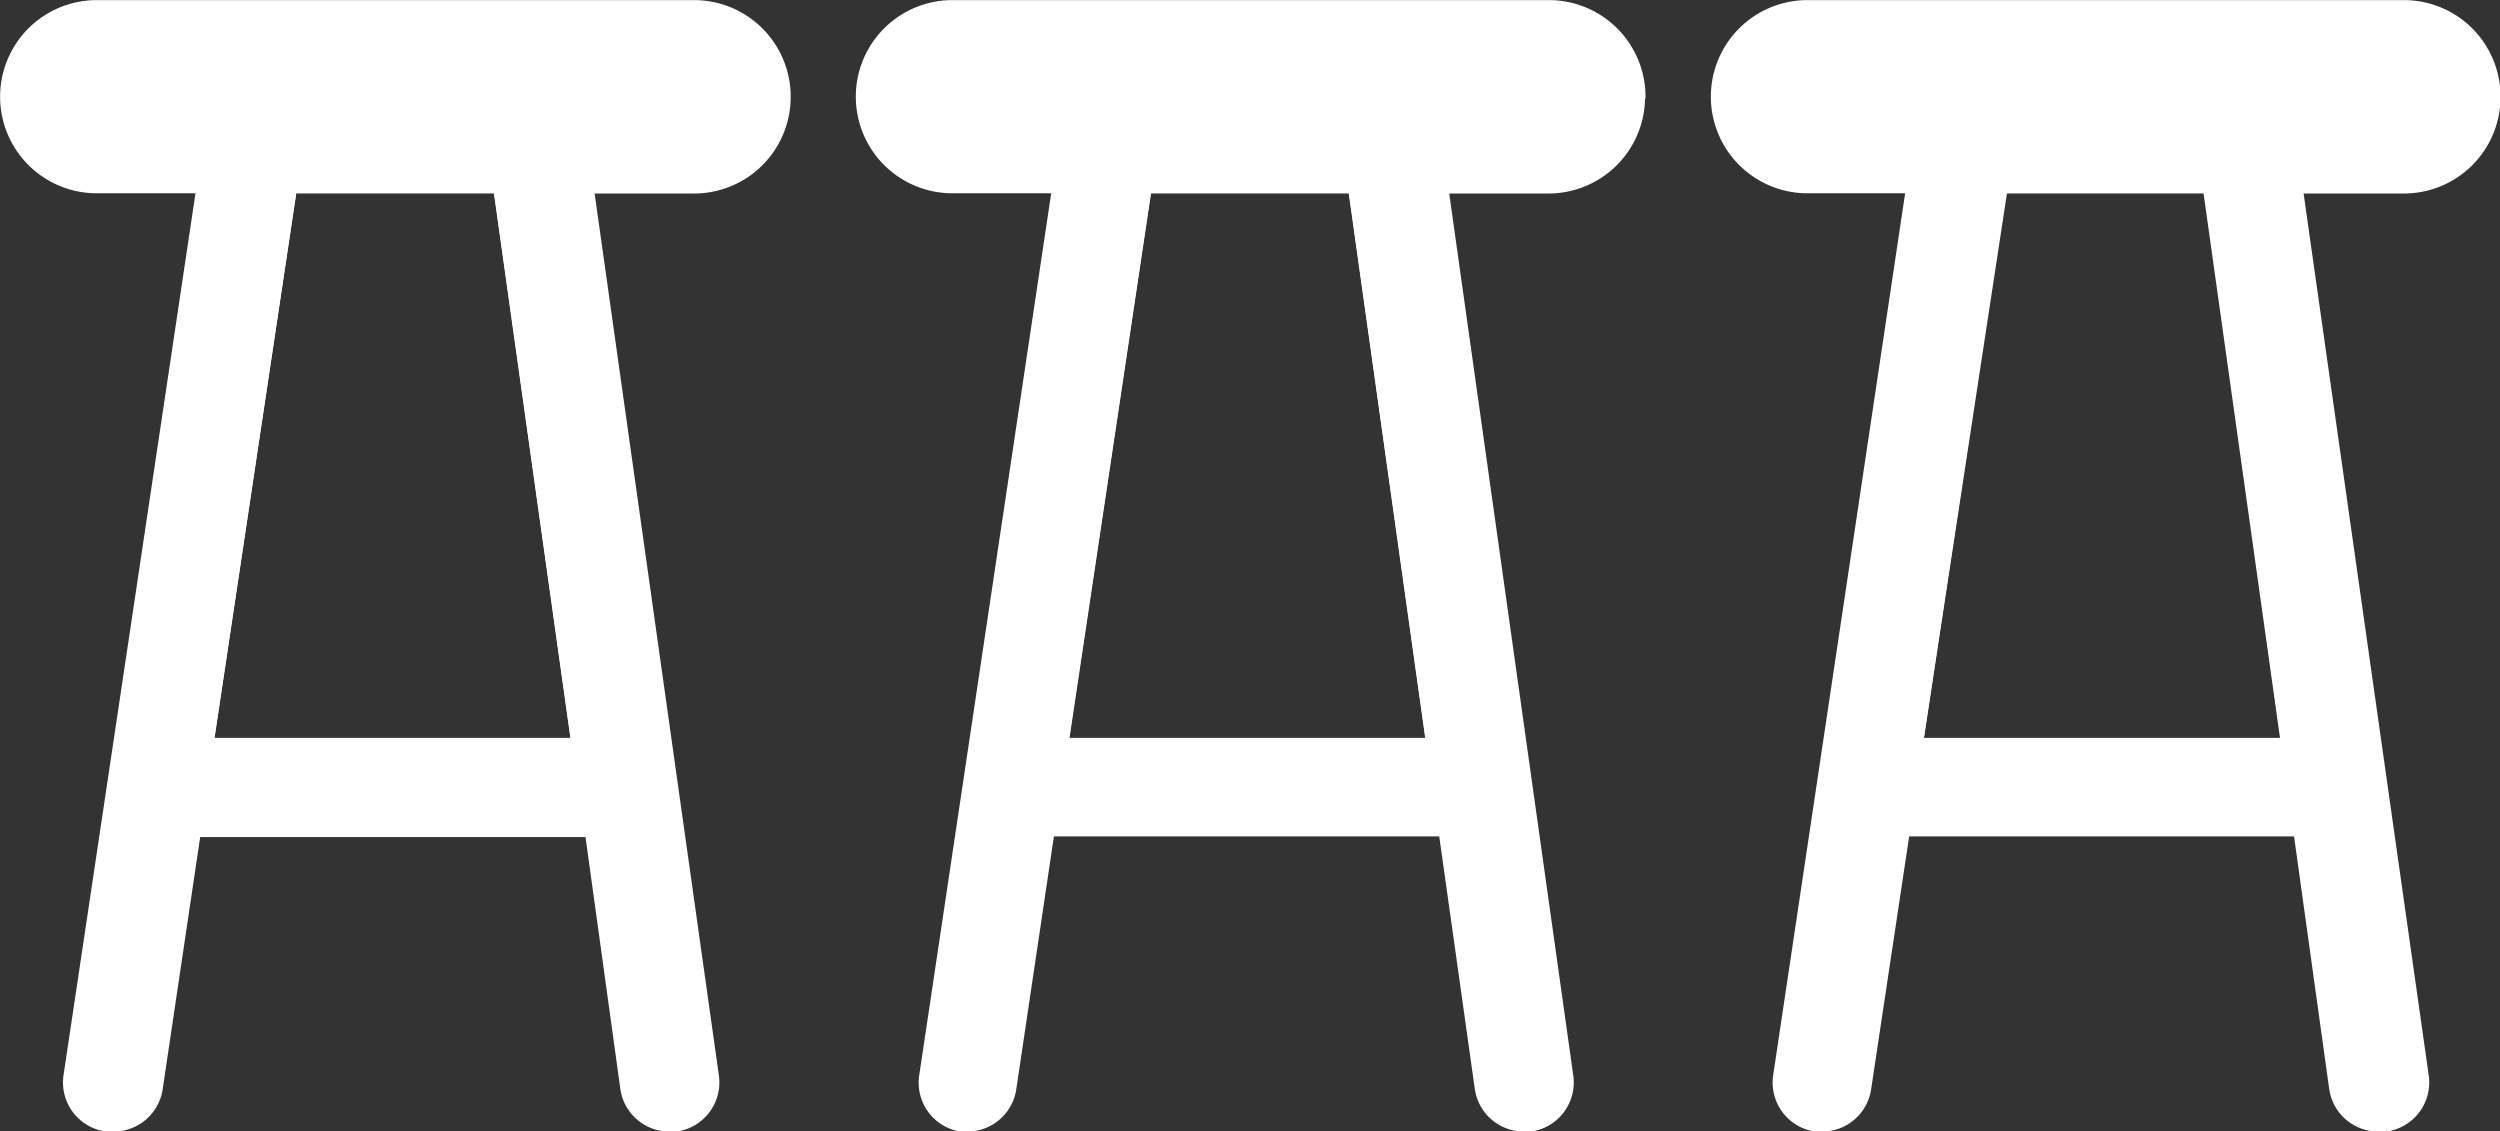 <svg id="Layer_2" data-name="Layer 2" xmlns="http://www.w3.org/2000/svg" viewBox="0 0 113.24 51.25">
  <rect x="0" y="0" width="113.24" height="51.25" fill="#333333" stroke="none"/>
  <defs>
    <style>
      .cls-1 {
        fill: none;
      }

      .cls-1, .cls-2 {
        stroke: #fff;
        stroke-miterlimit: 10;
        stroke-width: 0.25px;
      }

      .cls-2 {
        fill: #fff;
      }
    </style>
  </defs>
  <title>hvc_logo_white</title>
  <polygon class="cls-1" points="9.57 33.55 25.98 33.55 22.48 8.63 13.31 8.63 9.57 33.55"/>
  <path class="cls-2" d="M35.55,4.25A4.25,4.25,0,0,0,31.3,0H4.24a4.25,4.25,0,0,0,0,8.5H8.86l-6,40.1A2.12,2.12,0,0,0,4.67,51H5A2.12,2.12,0,0,0,7.1,49.22L8.82,37.66H26.49l1.6,11.57A2.12,2.12,0,0,0,30.19,51h.3a2.12,2.12,0,0,0,1.81-2.39L26.65,8.51h4.66a4.25,4.25,0,0,0,4.24-4.26Zm-9.7,29.17H9.43L13.17,8.5h9.18Z" transform="translate(0.14 0.13)"/>
  <polygon class="cls-1" points="48.28 33.55 64.7 33.55 61.2 8.63 52.02 8.63 48.28 33.55"/>
  <path class="cls-2" d="M74.27,4.25A4.25,4.25,0,0,0,70,0H43a4.25,4.25,0,0,0,0,8.5h4.62l-6,40.1A2.12,2.12,0,0,0,43.36,51h.31a2.12,2.12,0,0,0,2.1-1.81l1.72-11.56H65.16l1.63,11.57A2.12,2.12,0,0,0,68.9,51h.3A2.12,2.12,0,0,0,71,48.61L65.36,8.51H70a4.25,4.25,0,0,0,4.25-4.25Zm-9.7,29.17H48.16L51.89,8.5h9.18Z" transform="translate(0.14 0.13)"/>
  <polygon class="cls-1" points="87 33.55 103.42 33.55 99.92 8.63 90.75 8.63 87 33.55"/>
  <path class="cls-2" d="M113,4.25A4.25,4.25,0,0,0,108.73,0h-27a4.25,4.25,0,0,0,0,8.5H86.3l-6,40.1A2.12,2.12,0,0,0,82.08,51h.31a2.12,2.12,0,0,0,2.1-1.8l1.74-11.57h17.65l1.61,11.57A2.12,2.12,0,0,0,107.64,51h.3a2.12,2.12,0,0,0,1.81-2.39l-5.69-40.1h4.66A4.25,4.25,0,0,0,113,4.27S113,4.26,113,4.25Zm-9.7,29.17H86.86L90.66,8.5h9.18Z" transform="translate(0.14 0.13)"/>
</svg>
